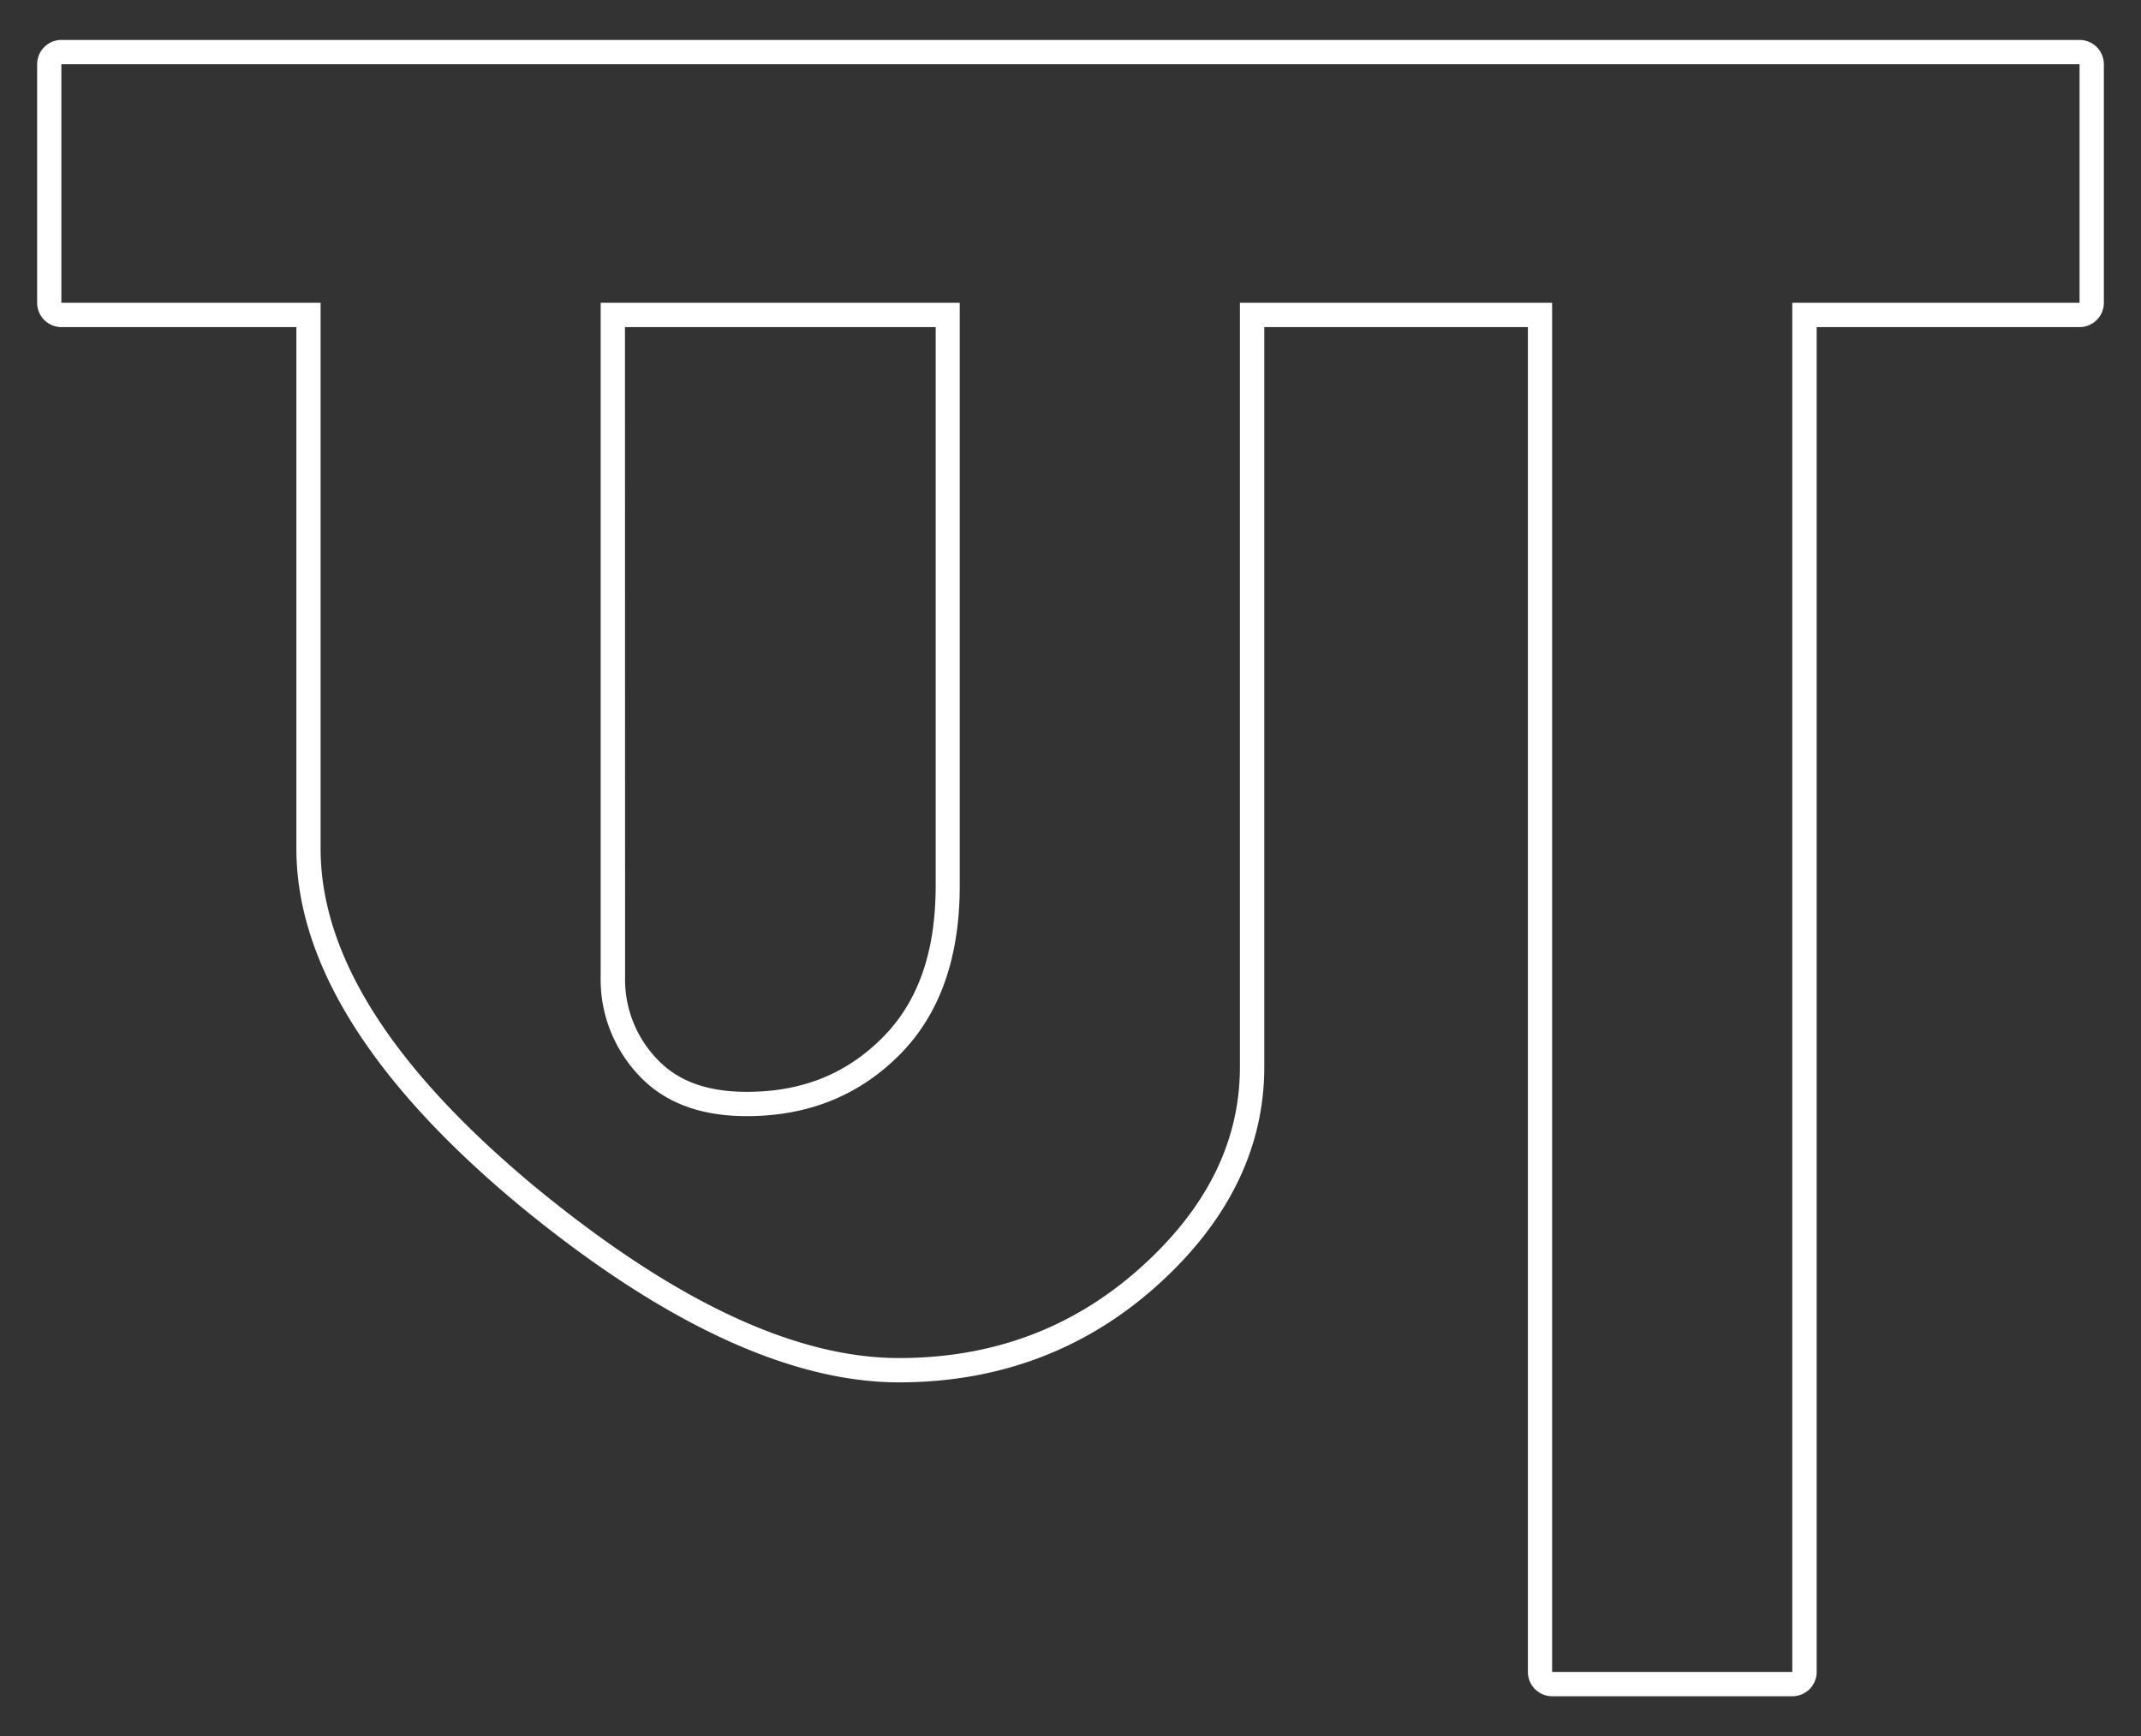 <svg id="Layer_1" data-name="Layer 1" xmlns="http://www.w3.org/2000/svg" viewBox="0 0 528.57 428.57"><rect x="0" y="0" width="528.57" height="428.57" fill="#333333" stroke="none"/><defs><style>.cls-1{fill:#fff;}</style></defs><path class="cls-1" d="M513.4,9.86H15.17a6,6,0,0,0-6,6V74.75a6,6,0,0,0,6,6h58V209.49c0,28.22,18.68,58,55.55,88.49,35,28.71,66.38,43.28,93.24,43.28,24.45,0,45.77-7.94,63.36-23.6,17.79-15.84,26.81-34.1,26.81-54.27V80.75h65.08v332a6,6,0,0,0,6,6h59.29a6,6,0,0,0,6-6v-332H513.4a6,6,0,0,0,6-6V15.86A6,6,0,0,0,513.4,9.86Zm0,64.89H442.48v338H383.19v-338H306.11V263.39q0,27.71-24.8,49.79t-59.37,22.08q-38.33,0-89.43-41.92-53.38-44.16-53.36-83.85V74.75h-64V15.86H513.4Z"/><path class="cls-1" d="M184.36,275.54q22.54,0,37.58-15t15-42V74.75H148.29V241.08a34.47,34.47,0,0,0,9.39,24.35Q167.07,275.54,184.36,275.54ZM154.29,80.75H231V218.6c0,16.47-4.34,28.81-13.27,37.7s-19.84,13.24-33.34,13.24c-9.88,0-17.16-2.68-22.28-8.2a28.38,28.38,0,0,1-7.79-20.26Z"/></svg>